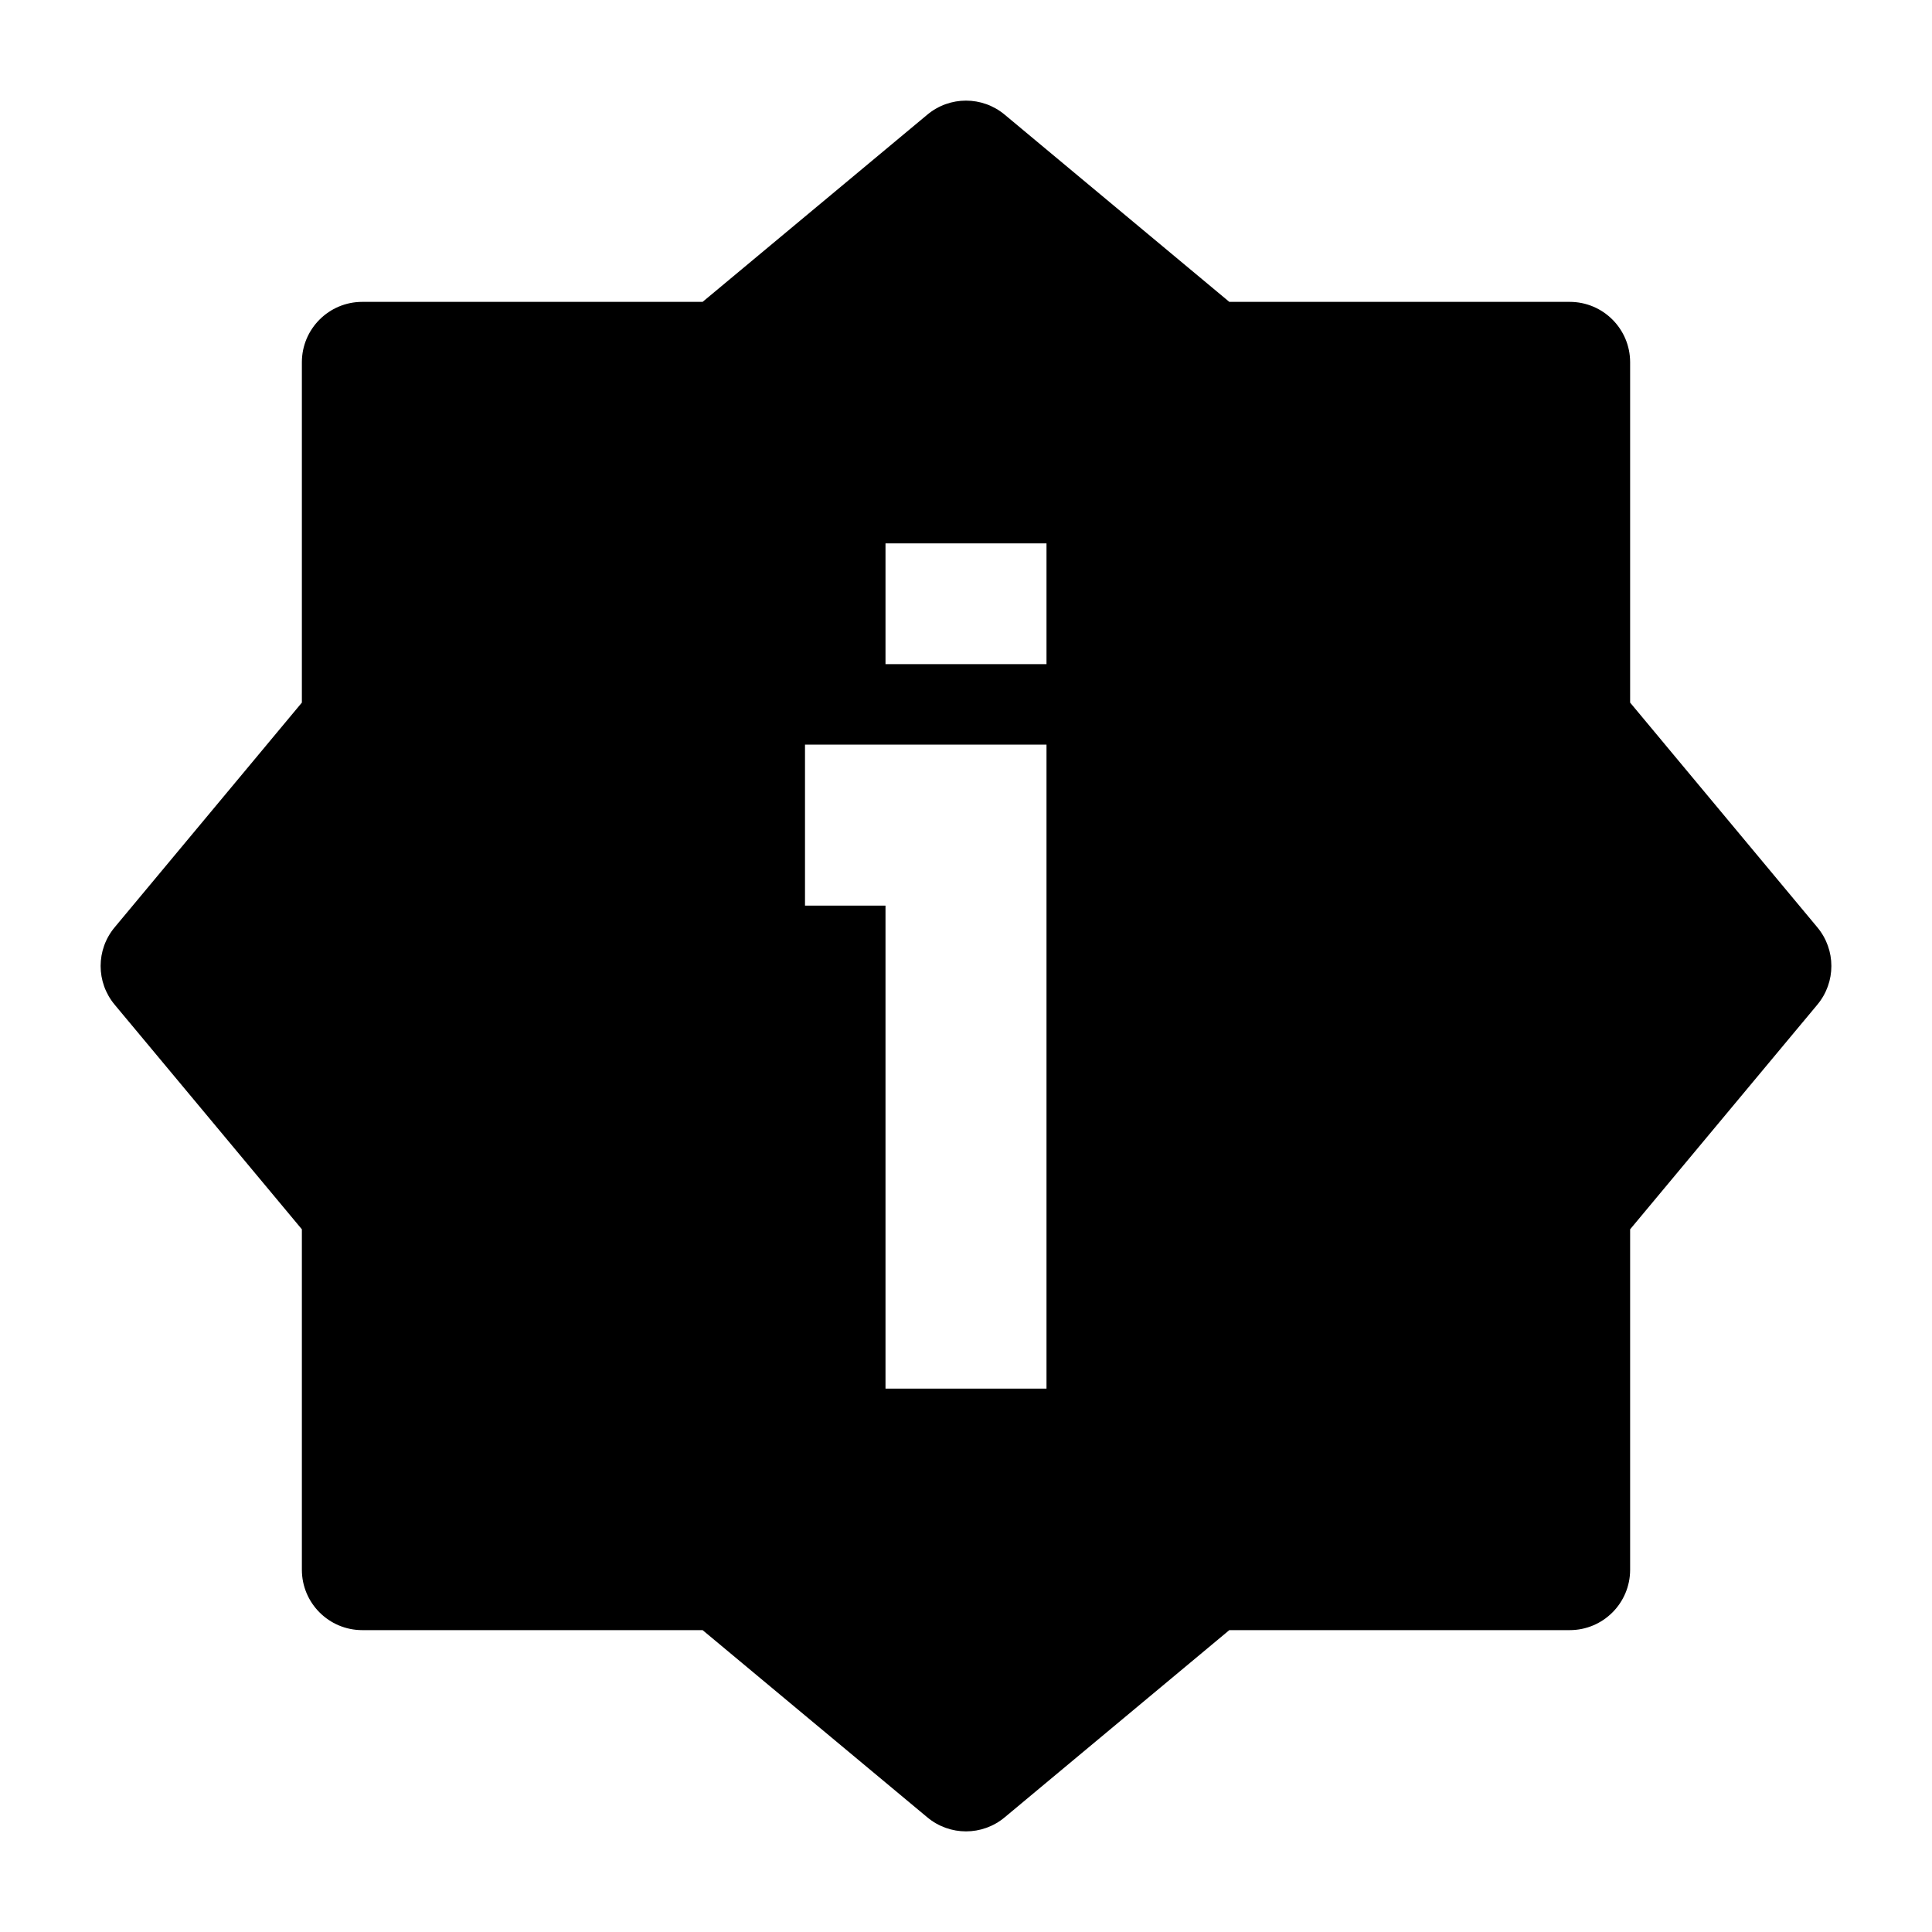 <svg width="24" height="24" viewBox="0 0 24 24" xmlns="http://www.w3.org/2000/svg">
    <path fill-rule="evenodd" clip-rule="evenodd" d="M11.52 1.424C11.798 1.192 12.202 1.192 12.48 1.424L15.271 3.75H19.5C19.914 3.75 20.25 4.086 20.25 4.5V8.728L22.576 11.52C22.808 11.798 22.808 12.202 22.576 12.48L20.25 15.271V19.5C20.25 19.914 19.914 20.25 19.5 20.25H15.271L12.48 22.576C12.202 22.808 11.798 22.808 11.52 22.576L8.728 20.25H4.5C4.086 20.25 3.75 19.914 3.75 19.5V15.271L1.424 12.48C1.192 12.202 1.192 11.798 1.424 11.52L3.75 8.728V4.5C3.75 4.086 4.086 3.75 4.5 3.75H8.728L11.52 1.424ZM11 6.75V8.25H13V6.75H11ZM10 11.25H11V17.25H13V9.25H10V11.25Z"/>
</svg>
